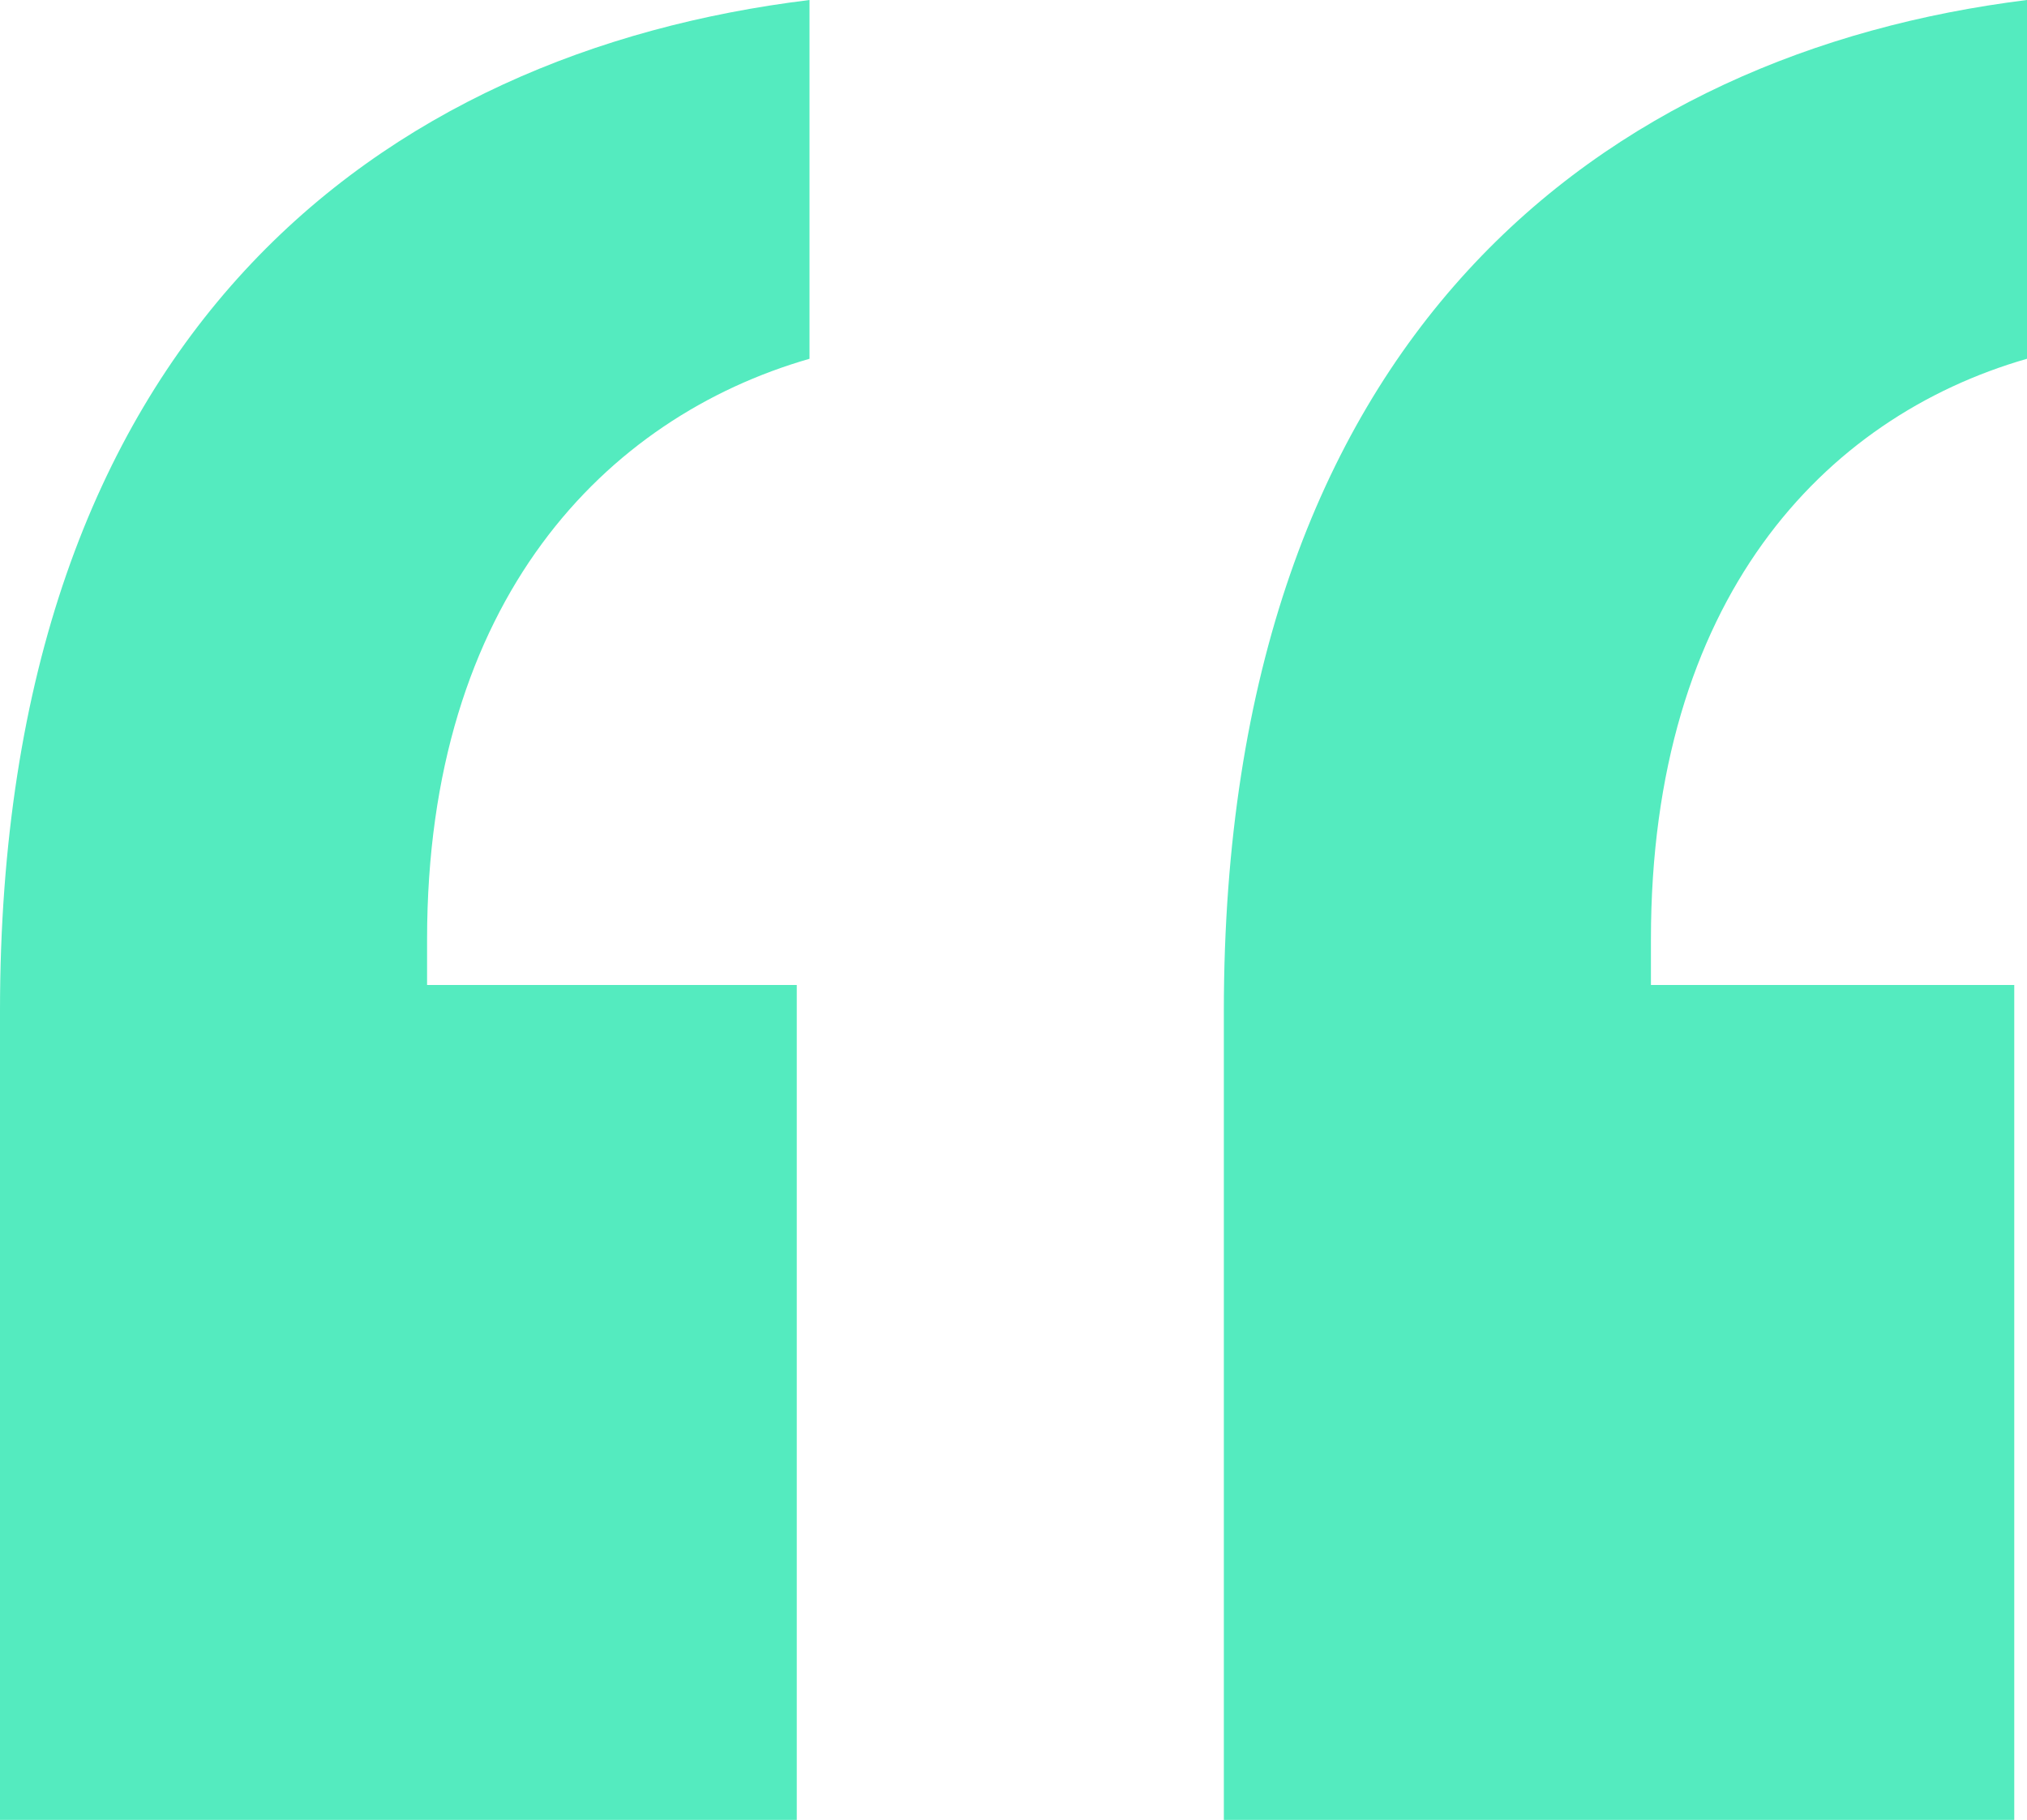   <svg width="49" height="44" viewBox="0 0 49 44" fill="none" xmlns="http://www.w3.org/2000/svg">
    <path d="M29.585 44H48.692V23.814H39.909V22.71C39.909 14.509 44.069 10.093 49 8.674V0C38.83 1.262 29.585 8.043 29.585 24.444V44ZM0 44H19.261V23.814H10.324V22.71C10.324 14.509 14.638 10.093 19.569 8.674V0C9.245 1.262 0 8.043 0 24.444V44Z" fill="#54EBBF"/>
  </svg>